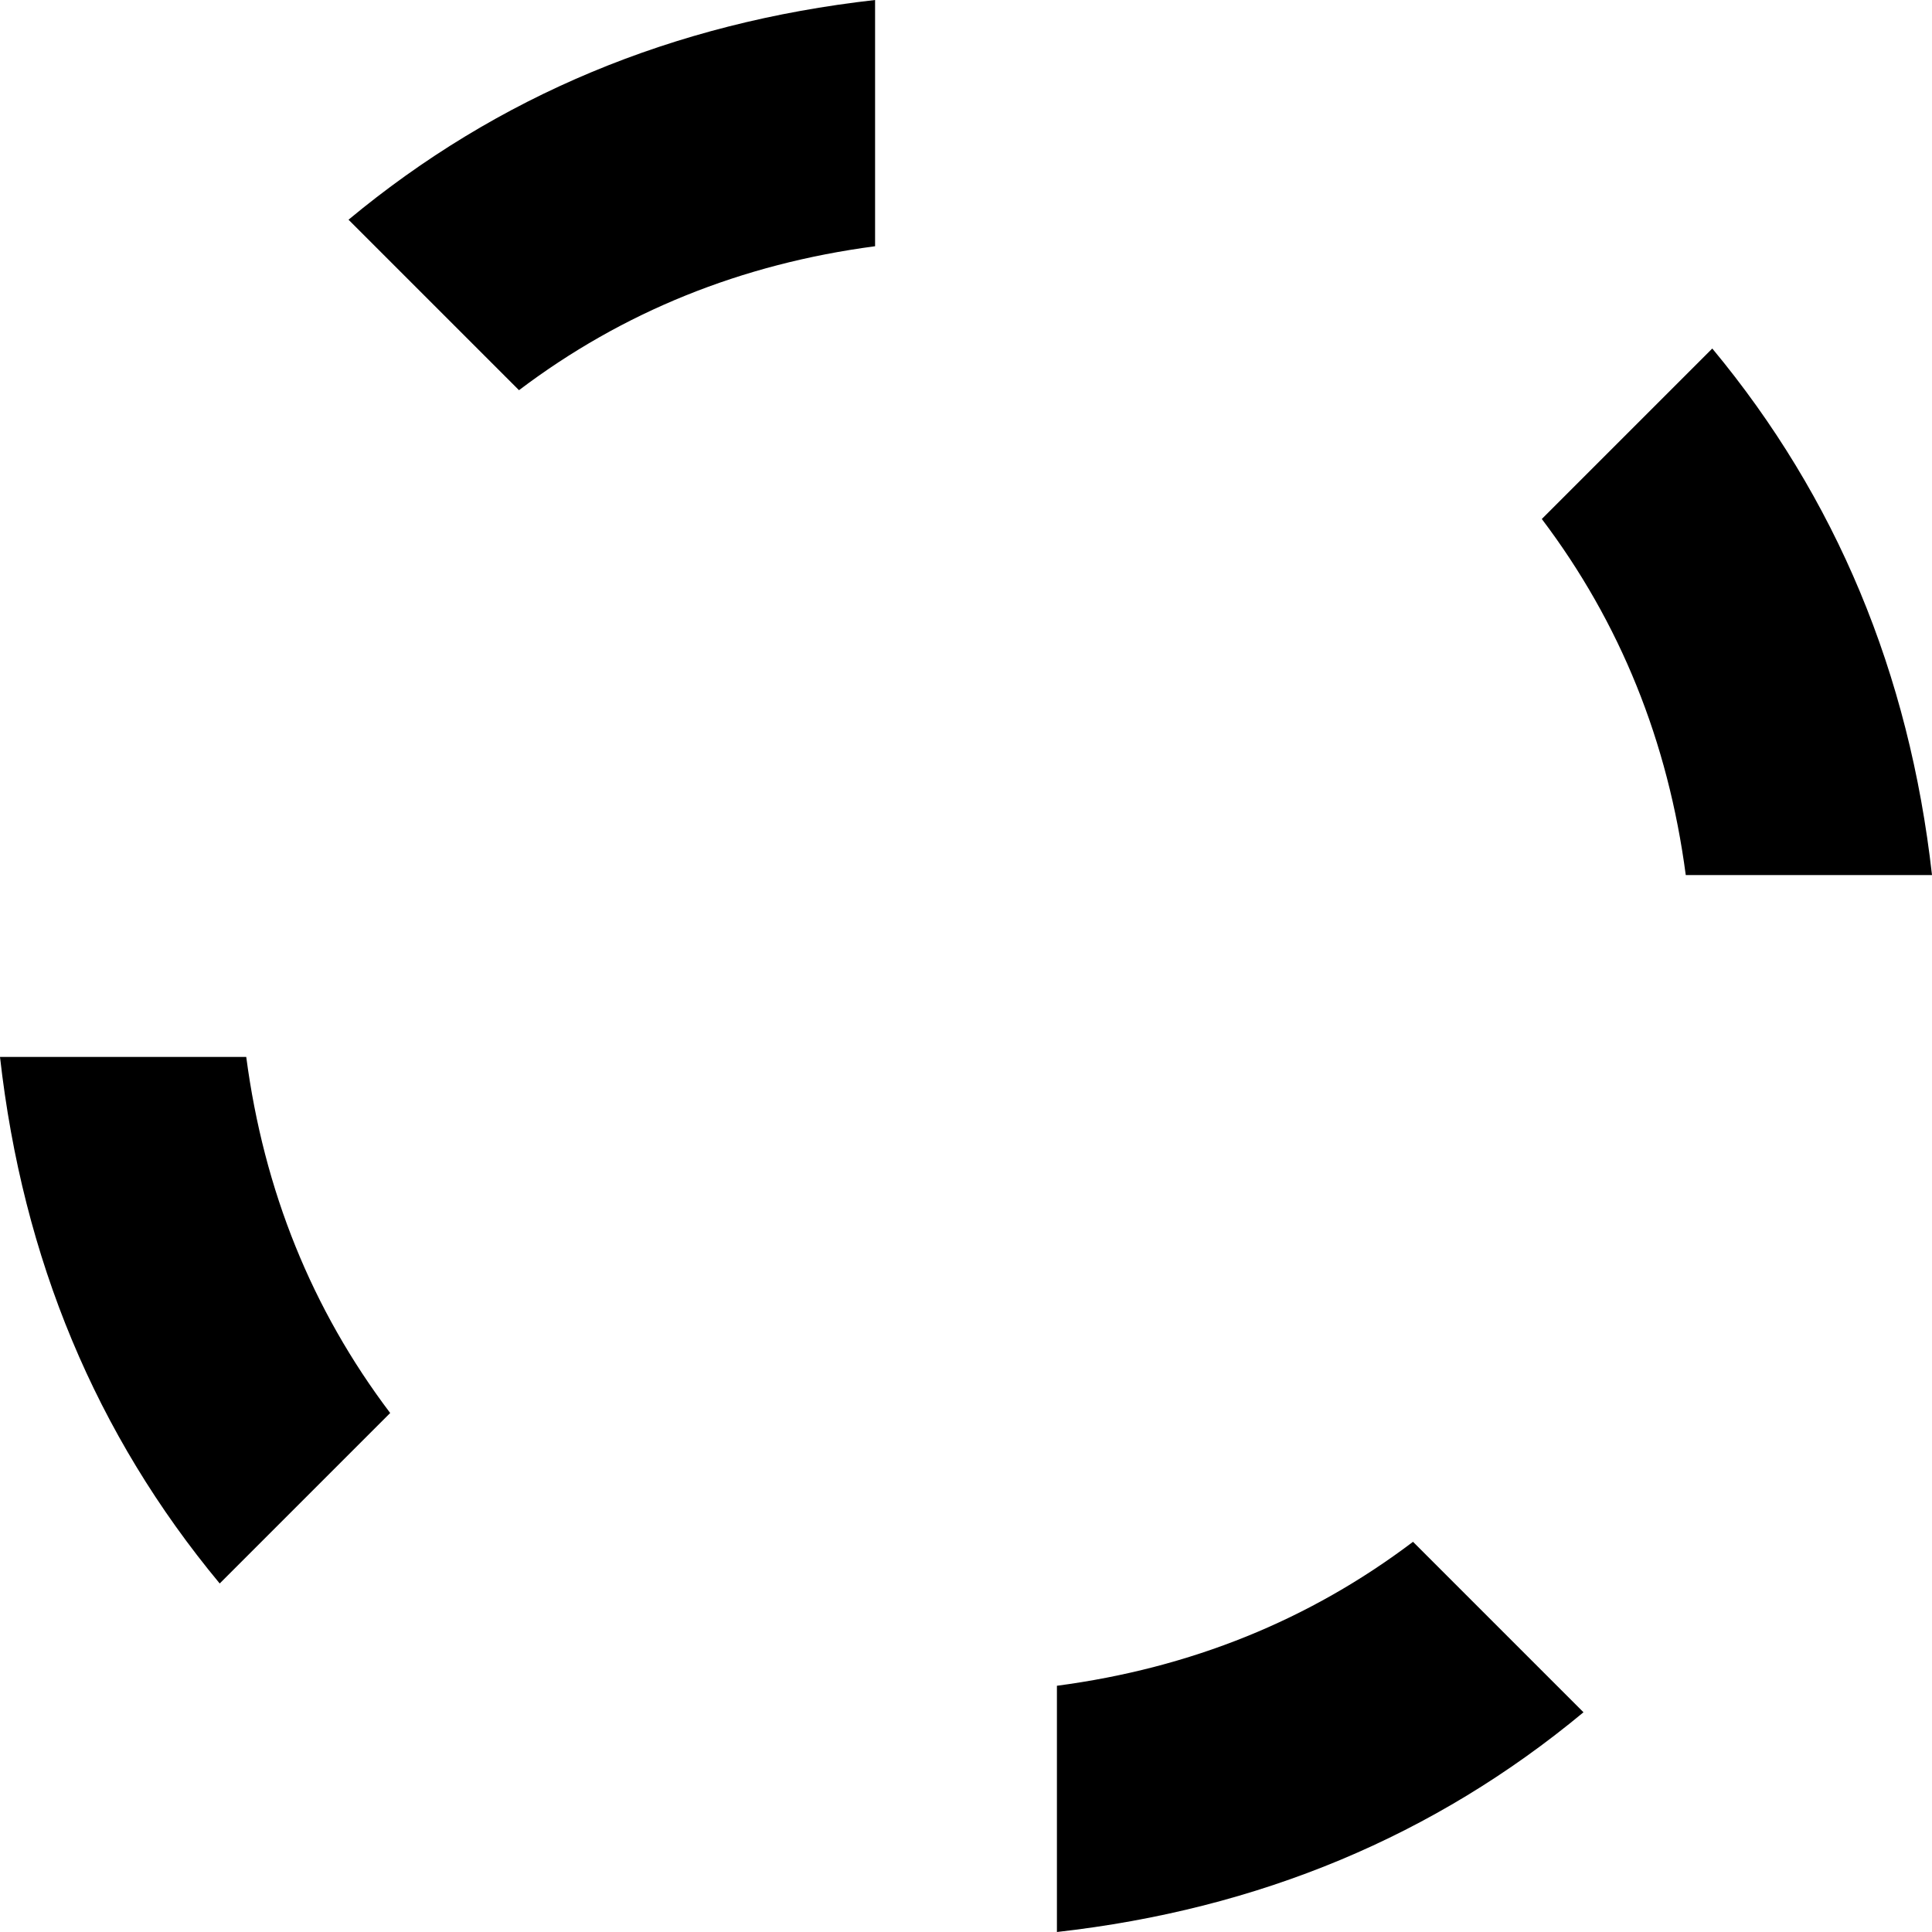 <svg xmlns="http://www.w3.org/2000/svg" viewBox="0 0 510 510">
    <path d="M 137 103 Q 178 72 231 65 L 231 0 Q 151 9 92 58 L 137 103 L 137 103 Z M 279 446 L 279 510 Q 359 501 418 452 L 373 407 Q 332 438 279 445 L 279 446 Z M 58 418 L 103 373 Q 72 332 65 279 L 0 279 Q 9 359 58 418 L 58 418 Z M 407 137 Q 438 178 445 231 L 510 231 Q 501 151 452 92 L 407 137 L 407 137 Z"/>
</svg>
